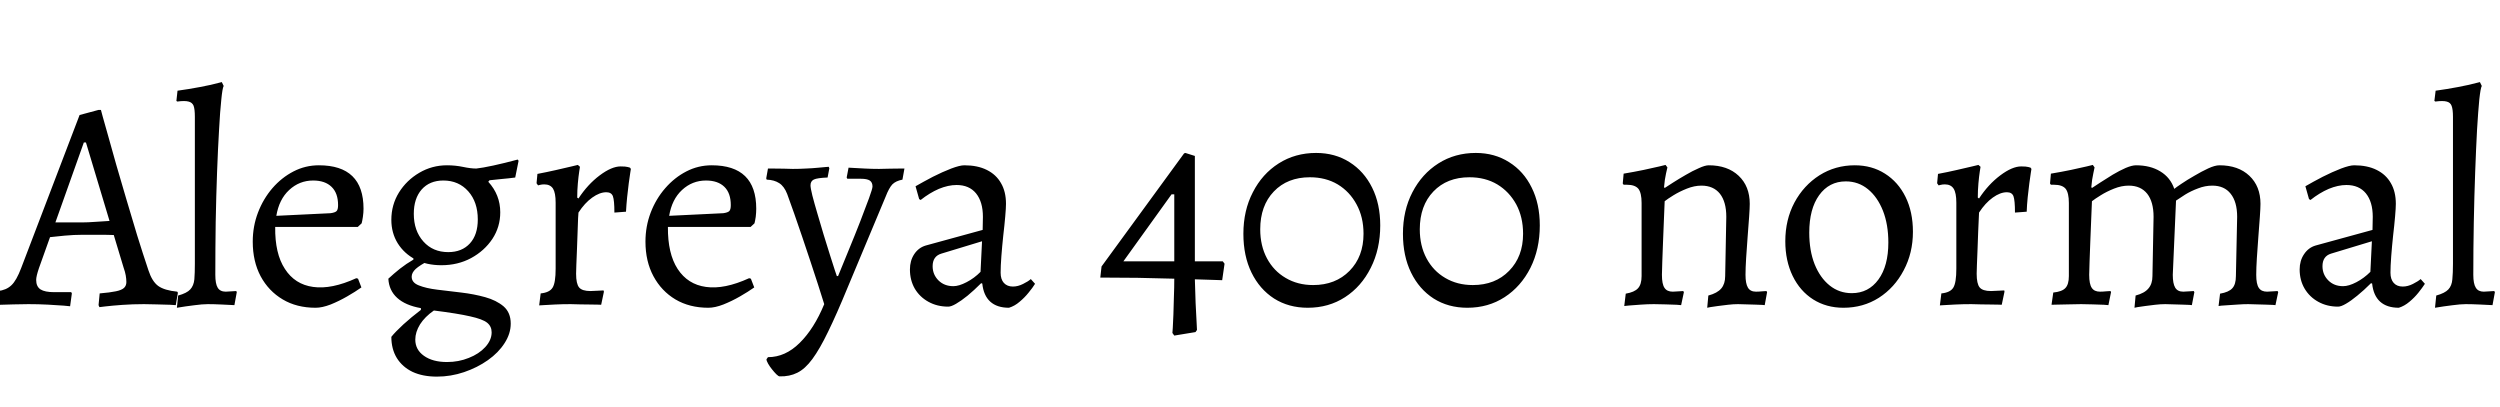 <svg xmlns="http://www.w3.org/2000/svg" xmlns:xlink="http://www.w3.org/1999/xlink" width="200.4" height="32.664"><path fill="black" d="M7.97 24.62L7.97 24.62L7.90 24.46L7.99 23.52Q8.83 23.45 9.29 23.35Q9.74 23.26 9.94 23.08Q10.13 22.90 10.13 22.61L10.13 22.61Q10.13 22.37 10.08 22.08Q10.03 21.79 9.91 21.46L9.91 21.46L9.12 18.84Q8.69 18.82 7.91 18.82Q7.13 18.82 6.62 18.82L6.62 18.82Q5.93 18.82 5.17 18.89Q4.42 18.96 4.01 19.01L4.01 19.01L3.12 21.50Q2.90 22.15 2.90 22.44L2.90 22.44Q2.90 22.97 3.25 23.20Q3.60 23.42 4.34 23.42L4.34 23.42L5.71 23.42L5.76 23.52L5.62 24.55Q5.62 24.55 5.11 24.50Q4.61 24.46 3.84 24.42Q3.07 24.38 2.28 24.38L2.28 24.38Q1.70 24.38 1.09 24.40Q0.48 24.41 0.06 24.43Q-0.36 24.46-0.36 24.46L-0.36 24.46L-0.17 23.33Q0.50 23.26 0.91 22.87Q1.32 22.49 1.70 21.48L1.70 21.48L6.38 9.22L7.90 8.81L8.09 8.81Q8.09 8.81 8.24 9.37Q8.40 9.94 8.68 10.93Q8.95 11.93 9.32 13.21Q9.70 14.50 10.12 15.94Q10.54 17.38 10.99 18.85Q11.45 20.33 11.90 21.67L11.90 21.67Q12.19 22.56 12.68 22.92Q13.18 23.28 14.21 23.38L14.21 23.38L14.26 23.47L14.09 24.46Q14.09 24.46 13.62 24.43Q13.15 24.41 12.55 24.40Q11.95 24.38 11.54 24.38L11.54 24.38Q10.63 24.38 9.80 24.44Q8.98 24.50 8.47 24.56Q7.97 24.62 7.97 24.62ZM6.72 11.42L4.44 17.83L6.55 17.83Q7.03 17.83 7.70 17.78Q8.38 17.74 8.78 17.71L8.78 17.71L6.89 11.42L6.72 11.42ZM14.18 24.67L14.18 24.67L14.28 23.69Q14.98 23.50 15.25 23.20Q15.53 22.90 15.58 22.39Q15.62 21.89 15.62 21.14L15.62 21.14L15.62 9.36Q15.62 8.76 15.52 8.48Q15.41 8.21 15.11 8.14Q14.81 8.06 14.21 8.14L14.21 8.14L14.14 8.09L14.23 7.27Q15.12 7.15 16.01 6.98Q16.90 6.82 17.78 6.58L17.78 6.58L17.93 6.89Q17.83 7.06 17.74 7.98Q17.64 8.90 17.56 10.40Q17.47 11.90 17.40 13.80Q17.33 15.70 17.29 17.81Q17.26 19.92 17.26 22.03L17.26 22.03Q17.26 22.75 17.45 23.06Q17.64 23.38 18.10 23.38L18.10 23.38L18.94 23.33L18.98 23.42L18.79 24.46Q18.41 24.43 17.77 24.41Q17.14 24.38 16.66 24.38L16.66 24.38Q16.22 24.38 15.56 24.47Q14.90 24.55 14.18 24.67ZM25.30 24.67L25.30 24.67Q23.78 24.67 22.66 24Q21.53 23.33 20.89 22.14Q20.26 20.95 20.26 19.37L20.26 19.37Q20.26 18.14 20.68 17.04Q21.10 15.94 21.84 15.08Q22.58 14.23 23.53 13.74Q24.48 13.25 25.56 13.25L25.56 13.25Q29.14 13.25 29.14 16.73L29.14 16.73Q29.14 17.04 29.09 17.38Q29.04 17.71 28.99 17.90L28.99 17.90L28.68 18.19L22.06 18.19Q22.03 20.33 22.84 21.56Q23.64 22.80 25.10 23.00Q26.57 23.21 28.56 22.30L28.56 22.30L28.70 22.34L28.97 23.04Q28.49 23.38 27.83 23.76Q27.17 24.14 26.50 24.41Q25.82 24.67 25.30 24.67ZM22.15 17.30L22.15 17.30L26.50 17.09Q26.86 17.04 26.98 16.92Q27.10 16.80 27.10 16.44L27.10 16.44Q27.10 15.48 26.58 14.98Q26.06 14.47 25.10 14.47L25.10 14.47Q24 14.47 23.18 15.23Q22.37 15.98 22.15 17.30ZM35.02 30.19L35.02 30.19Q33.89 30.19 33.07 29.81Q32.26 29.42 31.81 28.70Q31.37 27.98 31.37 27L31.37 27Q31.70 26.59 32.34 26.00Q32.98 25.42 33.74 24.84L33.74 24.84L33.74 24.70Q32.50 24.48 31.84 23.88Q31.18 23.28 31.13 22.34L31.13 22.34Q31.56 21.94 32.06 21.54Q32.57 21.14 33.14 20.81L33.14 20.81L33.14 20.47L34.39 20.88Q33.65 21.26 33.32 21.56Q33 21.86 33 22.18L33 22.18Q33 22.66 33.58 22.88Q34.15 23.11 35.05 23.22Q35.95 23.33 36.97 23.45Q37.99 23.57 38.89 23.82Q39.79 24.07 40.37 24.56Q40.94 25.06 40.94 25.94L40.94 25.94Q40.94 26.74 40.45 27.50Q39.96 28.27 39.11 28.87Q38.26 29.47 37.20 29.83Q36.14 30.19 35.02 30.19ZM35.83 29.02L35.83 29.02Q36.77 29.02 37.58 28.69Q38.40 28.37 38.90 27.82Q39.41 27.26 39.41 26.64L39.41 26.64Q39.41 26.16 39.05 25.87Q38.69 25.58 37.69 25.36Q36.70 25.13 34.78 24.89L34.78 24.89Q34.06 25.39 33.67 26.00Q33.29 26.62 33.29 27.22L33.29 27.22Q33.29 28.03 33.98 28.52Q34.68 29.02 35.83 29.02ZM35.93 20.21L35.93 20.21Q37.03 20.21 37.67 19.51Q38.30 18.82 38.30 17.59L38.30 17.59Q38.30 16.20 37.54 15.34Q36.77 14.47 35.54 14.47L35.54 14.47Q34.44 14.47 33.80 15.19Q33.17 15.91 33.17 17.14L33.17 17.14Q33.17 18.50 33.94 19.36Q34.70 20.21 35.93 20.21ZM35.38 21.26L35.38 21.26Q34.20 21.26 33.30 20.80Q32.40 20.33 31.88 19.50Q31.37 18.67 31.37 17.62L31.37 17.62Q31.37 16.42 31.98 15.43Q32.59 14.45 33.61 13.85Q34.63 13.25 35.83 13.25L35.83 13.25Q36.50 13.25 37.12 13.38Q37.73 13.51 38.18 13.51L38.18 13.51Q38.66 13.46 39.54 13.27Q40.42 13.08 41.50 12.79L41.50 12.79L41.57 12.89L41.30 14.23Q40.78 14.30 40.20 14.35Q39.62 14.40 39.24 14.45L39.24 14.45L39.14 14.57Q40.10 15.62 40.10 17.02L40.10 17.02Q40.10 18.19 39.47 19.15Q38.83 20.11 37.76 20.69Q36.70 21.26 35.38 21.26ZM43.22 24.48L43.34 23.52Q44.06 23.45 44.30 23.05Q44.54 22.66 44.54 21.53L44.54 21.53L44.54 16.25Q44.54 15.46 44.33 15.12Q44.11 14.78 43.63 14.78L43.63 14.78Q43.44 14.78 43.28 14.82Q43.13 14.86 43.13 14.86L43.13 14.86L43.01 14.69L43.08 13.94Q43.82 13.80 44.57 13.63Q45.31 13.46 45.82 13.34Q46.32 13.22 46.32 13.22L46.32 13.22L46.49 13.37Q46.49 13.37 46.43 13.75Q46.37 14.14 46.32 14.70Q46.27 15.26 46.27 15.84L46.27 15.84L46.37 15.91Q47.11 14.78 48.07 14.06Q49.03 13.34 49.75 13.34L49.75 13.34Q50.16 13.34 50.33 13.39Q50.50 13.44 50.50 13.44L50.50 13.44L50.57 13.54Q50.57 13.54 50.52 13.86Q50.47 14.18 50.40 14.70Q50.33 15.22 50.27 15.82Q50.21 16.42 50.18 16.97L50.18 16.97L49.25 17.04Q49.25 16.06 49.13 15.73Q49.01 15.41 48.60 15.41L48.60 15.41Q48.07 15.41 47.47 15.84Q46.87 16.27 46.37 17.04L46.37 17.04Q46.37 17.04 46.34 17.48Q46.32 17.93 46.30 18.60Q46.27 19.27 46.25 19.98Q46.22 20.69 46.20 21.23Q46.18 21.77 46.18 21.94L46.18 21.94Q46.18 22.75 46.42 23.04Q46.66 23.33 47.33 23.33L47.33 23.33Q47.59 23.33 47.99 23.30Q48.38 23.28 48.38 23.28L48.38 23.28L48.41 23.38L48.19 24.43Q48.19 24.43 47.95 24.42Q47.71 24.41 47.33 24.41Q46.94 24.41 46.52 24.40Q46.10 24.38 45.74 24.38L45.74 24.38Q45.05 24.38 44.47 24.41Q43.90 24.43 43.56 24.46Q43.22 24.48 43.22 24.48L43.22 24.48ZM56.78 24.67L56.78 24.67Q55.27 24.67 54.14 24Q53.02 23.33 52.38 22.14Q51.74 20.95 51.74 19.37L51.74 19.37Q51.74 18.14 52.16 17.04Q52.58 15.94 53.33 15.08Q54.07 14.23 55.02 13.74Q55.97 13.25 57.05 13.25L57.05 13.25Q60.62 13.25 60.62 16.73L60.62 16.73Q60.62 17.04 60.58 17.38Q60.53 17.71 60.48 17.90L60.48 17.90L60.17 18.19L53.54 18.19Q53.52 20.33 54.32 21.56Q55.13 22.80 56.59 23.00Q58.06 23.21 60.05 22.30L60.05 22.30L60.19 22.34L60.46 23.04Q59.98 23.38 59.32 23.76Q58.66 24.14 57.98 24.41Q57.31 24.67 56.78 24.67ZM53.64 17.30L53.64 17.30L57.98 17.09Q58.34 17.04 58.46 16.92Q58.58 16.80 58.58 16.44L58.58 16.44Q58.58 15.48 58.07 14.98Q57.55 14.47 56.59 14.47L56.59 14.47Q55.49 14.47 54.67 15.23Q53.86 15.98 53.64 17.30ZM62.50 30.17L62.50 30.17Q62.40 30.17 62.23 30Q62.06 29.83 61.88 29.60Q61.70 29.38 61.57 29.15Q61.44 28.92 61.44 28.80L61.44 28.80L61.56 28.63Q62.95 28.63 64.10 27.49Q65.26 26.35 66.07 24.38L66.07 24.38Q65.86 23.69 65.57 22.80Q65.28 21.91 64.96 20.94Q64.63 19.97 64.31 19.00Q63.98 18.02 63.67 17.14Q63.36 16.25 63.10 15.55L63.10 15.55Q62.86 14.93 62.46 14.68Q62.06 14.42 61.46 14.40L61.46 14.40L61.42 14.30L61.56 13.51Q61.56 13.51 61.94 13.51Q62.33 13.51 62.81 13.52Q63.29 13.54 63.55 13.54L63.55 13.54Q64.08 13.54 64.60 13.51Q65.11 13.49 65.52 13.45Q65.93 13.42 66.18 13.39Q66.43 13.37 66.43 13.37L66.43 13.37L66.48 13.49L66.34 14.23Q65.52 14.26 65.24 14.39Q64.97 14.52 64.97 14.86L64.97 14.86Q64.97 15.07 65.12 15.68Q65.28 16.30 65.52 17.11Q65.76 17.93 66.02 18.80Q66.29 19.68 66.53 20.44Q66.77 21.19 66.92 21.66Q67.08 22.13 67.08 22.13L67.08 22.13L67.18 22.13Q67.58 21.14 68.06 19.98Q68.54 18.82 68.96 17.74Q69.38 16.66 69.66 15.89Q69.94 15.12 69.94 14.95L69.94 14.95Q69.94 14.62 69.72 14.47Q69.50 14.33 69.02 14.33L69.02 14.33L67.92 14.33L67.87 14.23L68.02 13.44Q68.02 13.44 68.39 13.46Q68.76 13.49 69.32 13.51Q69.89 13.54 70.46 13.54L70.46 13.54Q70.90 13.54 71.36 13.52Q71.83 13.51 72.17 13.51Q72.50 13.51 72.50 13.51L72.50 13.51L72.34 14.40Q71.81 14.50 71.53 14.78Q71.26 15.07 70.99 15.77L70.99 15.77L67.94 23.06Q67.06 25.20 66.38 26.59Q65.71 27.98 65.12 28.78Q64.54 29.57 63.91 29.88Q63.29 30.19 62.50 30.17ZM80.88 24.67L80.88 24.67Q79.92 24.67 79.38 24.18Q78.84 23.69 78.74 22.73L78.74 22.73L78.65 22.70Q78.07 23.28 77.56 23.70Q77.04 24.12 76.64 24.35Q76.25 24.58 76.01 24.58L76.01 24.58Q75.12 24.58 74.42 24.19Q73.73 23.81 73.33 23.14Q72.94 22.46 72.94 21.60L72.94 21.60Q72.94 20.90 73.28 20.38Q73.63 19.85 74.21 19.68L74.21 19.68L78.77 18.43L78.79 17.38Q78.79 16.18 78.24 15.50Q77.69 14.83 76.68 14.83L76.68 14.83Q76.01 14.83 75.26 15.14Q74.52 15.46 73.80 16.03L73.80 16.03L73.68 15.96L73.39 14.93Q74.02 14.57 74.78 14.17Q75.55 13.78 76.25 13.51Q76.94 13.25 77.30 13.25L77.30 13.25Q78.36 13.25 79.10 13.62Q79.85 13.99 80.24 14.68Q80.64 15.36 80.64 16.34L80.64 16.34Q80.64 16.66 80.58 17.35Q80.52 18.05 80.42 18.90Q80.33 19.75 80.27 20.54Q80.21 21.34 80.21 21.86L80.21 21.86Q80.21 22.39 80.47 22.68Q80.74 22.97 81.19 22.97L81.19 22.97Q81.60 22.97 82.01 22.76Q82.42 22.56 82.63 22.37L82.63 22.37L82.97 22.75Q82.78 23.06 82.45 23.46Q82.13 23.86 81.73 24.19Q81.34 24.53 80.88 24.67ZM76.42 22.94L76.42 22.94Q76.87 22.94 77.48 22.62Q78.10 22.30 78.60 21.79L78.60 21.79L78.72 19.34L75.46 20.33Q74.76 20.54 74.76 21.34L74.76 21.34Q74.76 22.01 75.23 22.48Q75.70 22.94 76.42 22.94ZM95.83 26.62L94.13 26.90L93.98 26.69Q93.98 26.69 94.01 26.28Q94.03 25.87 94.06 25.21Q94.08 24.55 94.10 23.80Q94.13 23.04 94.13 22.34L94.13 22.34Q92.74 22.30 91.18 22.27Q89.62 22.25 88.20 22.25L88.20 22.25Q88.22 22.03 88.25 21.80Q88.27 21.58 88.30 21.36L88.30 21.36L94.92 12.29Q94.94 12.29 94.97 12.28Q94.99 12.26 95.02 12.26L95.02 12.26L95.78 12.50L95.78 20.95L98.02 20.95L98.16 21.14L97.97 22.46Q97.97 22.46 97.37 22.44Q96.77 22.42 95.78 22.39L95.78 22.39Q95.81 23.35 95.84 24.29Q95.88 25.22 95.92 25.84Q95.95 26.45 95.95 26.45L95.95 26.45L95.83 26.62ZM93.91 15.58L90.05 20.95L94.13 20.95L94.13 15.58L93.91 15.58ZM104.83 24.67L104.83 24.67Q103.30 24.67 102.13 23.93Q100.97 23.18 100.32 21.85Q99.67 20.52 99.67 18.74L99.67 18.74Q99.67 16.87 100.43 15.41Q101.18 13.94 102.50 13.10Q103.82 12.26 105.50 12.26L105.50 12.26Q107.02 12.26 108.18 13.00Q109.34 13.73 109.99 15.04Q110.64 16.34 110.64 18.07L110.64 18.07Q110.64 19.97 109.88 21.47Q109.13 22.97 107.82 23.82Q106.51 24.67 104.83 24.67ZM105.26 22.85L105.26 22.85Q107.06 22.85 108.18 21.71Q109.30 20.57 109.30 18.74L109.30 18.74Q109.30 17.40 108.74 16.38Q108.19 15.36 107.23 14.78Q106.27 14.21 105.00 14.21L105.00 14.21Q103.20 14.21 102.11 15.35Q101.02 16.49 101.02 18.38L101.02 18.38Q101.02 19.70 101.56 20.71Q102.10 21.72 103.06 22.28Q104.02 22.85 105.26 22.85ZM117.62 24.67L117.62 24.67Q116.09 24.67 114.92 23.93Q113.76 23.18 113.11 21.85Q112.46 20.52 112.46 18.74L112.46 18.74Q112.46 16.87 113.22 15.41Q113.98 13.94 115.30 13.10Q116.62 12.26 118.30 12.26L118.30 12.26Q119.81 12.26 120.97 13.00Q122.14 13.73 122.78 15.04Q123.43 16.34 123.43 18.07L123.43 18.07Q123.43 19.97 122.68 21.47Q121.92 22.97 120.61 23.82Q119.30 24.67 117.62 24.67ZM118.06 22.85L118.06 22.85Q119.86 22.85 120.97 21.71Q122.09 20.57 122.09 18.74L122.09 18.74Q122.09 17.40 121.54 16.38Q120.98 15.36 120.02 14.78Q119.06 14.21 117.79 14.21L117.79 14.21Q115.99 14.21 114.90 15.35Q113.81 16.49 113.81 18.38L113.81 18.38Q113.81 19.70 114.35 20.71Q114.89 21.72 115.85 22.28Q116.81 22.85 118.06 22.85ZM136.85 24.67L136.94 23.69Q137.66 23.50 137.98 23.12Q138.29 22.75 138.29 22.13L138.29 22.13L138.38 17.38Q138.38 16.18 137.87 15.53Q137.35 14.88 136.39 14.88L136.39 14.88Q135.82 14.88 135.22 15.12Q134.62 15.36 134.15 15.65Q133.68 15.94 133.44 16.13L133.44 16.13Q133.42 16.75 133.38 17.60Q133.34 18.46 133.31 19.34Q133.27 20.23 133.25 20.95Q133.22 21.67 133.22 22.03L133.22 22.03Q133.22 22.78 133.43 23.08Q133.63 23.38 134.09 23.38L134.09 23.38Q134.30 23.38 134.62 23.35Q134.93 23.33 134.93 23.33L134.93 23.33L134.98 23.42L134.76 24.46Q134.76 24.46 134.40 24.43Q134.04 24.41 133.54 24.40Q133.03 24.38 132.58 24.38L132.58 24.38Q132.07 24.38 131.52 24.42Q130.97 24.46 130.58 24.49Q130.20 24.53 130.20 24.53L130.20 24.53L130.32 23.54Q131.02 23.42 131.30 23.11Q131.59 22.80 131.59 22.13L131.59 22.13L131.59 16.27Q131.59 15.46 131.33 15.13Q131.06 14.81 130.42 14.81L130.42 14.81L130.15 14.81L130.08 14.71L130.15 13.92Q130.99 13.78 131.76 13.62Q132.53 13.46 133.02 13.34Q133.51 13.22 133.51 13.22L133.51 13.22L133.66 13.42Q133.66 13.42 133.55 13.90Q133.44 14.38 133.39 15L133.39 15L133.44 15.07Q133.66 14.93 134.12 14.63Q134.59 14.33 135.13 14.02Q135.67 13.70 136.18 13.48Q136.68 13.25 136.97 13.25L136.97 13.25Q138.48 13.25 139.37 14.09Q140.26 14.93 140.26 16.34L140.26 16.34Q140.26 16.66 140.21 17.38Q140.16 18.10 140.09 18.98Q140.02 19.87 139.97 20.69Q139.92 21.50 139.92 22.03L139.92 22.03Q139.92 22.73 140.11 23.05Q140.30 23.38 140.76 23.38L140.76 23.38Q140.98 23.38 141.29 23.35Q141.60 23.33 141.60 23.33L141.60 23.33L141.65 23.42L141.46 24.46Q141.46 24.46 141.25 24.44Q141.05 24.43 140.72 24.42Q140.40 24.41 140.03 24.40Q139.66 24.38 139.32 24.38L139.32 24.38Q138.94 24.38 138.52 24.43Q138.10 24.48 137.71 24.53Q137.33 24.58 137.09 24.62Q136.85 24.67 136.85 24.67L136.85 24.67ZM147.77 24.67L147.77 24.67Q146.40 24.67 145.34 24Q144.29 23.33 143.70 22.12Q143.11 20.90 143.11 19.34L143.11 19.34Q143.11 17.62 143.84 16.24Q144.58 14.86 145.85 14.05Q147.12 13.25 148.68 13.25L148.68 13.25Q150.05 13.25 151.10 13.92Q152.16 14.59 152.75 15.79Q153.34 16.99 153.34 18.58L153.34 18.58Q153.34 20.28 152.60 21.67Q151.87 23.06 150.61 23.87Q149.35 24.67 147.77 24.67ZM148.44 23.50L148.44 23.50Q149.78 23.50 150.58 22.40Q151.37 21.31 151.37 19.44L151.37 19.44Q151.37 18 150.94 16.90Q150.50 15.79 149.74 15.17Q148.97 14.54 147.96 14.54L147.96 14.54Q146.62 14.54 145.82 15.65Q145.03 16.75 145.03 18.65L145.03 18.65Q145.03 20.09 145.46 21.18Q145.90 22.27 146.66 22.88Q147.43 23.50 148.44 23.50ZM155.50 24.48L155.62 23.52Q156.34 23.45 156.58 23.05Q156.82 22.66 156.82 21.53L156.82 21.53L156.82 16.25Q156.82 15.46 156.60 15.12Q156.38 14.78 155.90 14.78L155.90 14.78Q155.71 14.78 155.56 14.82Q155.40 14.86 155.40 14.86L155.40 14.86L155.28 14.69L155.35 13.94Q156.10 13.80 156.84 13.63Q157.58 13.46 158.09 13.34Q158.59 13.22 158.59 13.22L158.59 13.22L158.76 13.37Q158.76 13.37 158.70 13.75Q158.64 14.14 158.59 14.70Q158.54 15.26 158.54 15.84L158.54 15.84L158.64 15.91Q159.38 14.78 160.34 14.06Q161.30 13.34 162.02 13.34L162.02 13.34Q162.43 13.34 162.60 13.39Q162.77 13.44 162.77 13.44L162.77 13.44L162.84 13.54Q162.84 13.54 162.79 13.86Q162.74 14.18 162.67 14.70Q162.60 15.22 162.54 15.82Q162.48 16.42 162.46 16.97L162.46 16.97L161.52 17.04Q161.52 16.06 161.40 15.73Q161.28 15.41 160.87 15.41L160.87 15.41Q160.34 15.41 159.74 15.84Q159.14 16.27 158.64 17.04L158.64 17.04Q158.64 17.04 158.62 17.48Q158.59 17.93 158.57 18.60Q158.54 19.27 158.52 19.98Q158.50 20.69 158.47 21.23Q158.45 21.77 158.45 21.94L158.45 21.94Q158.45 22.75 158.69 23.04Q158.93 23.33 159.60 23.33L159.60 23.33Q159.86 23.33 160.26 23.30Q160.66 23.28 160.66 23.28L160.66 23.28L160.68 23.38L160.46 24.43Q160.46 24.43 160.22 24.42Q159.98 24.41 159.60 24.41Q159.22 24.41 158.80 24.40Q158.38 24.38 158.02 24.38L158.02 24.38Q157.32 24.38 156.74 24.41Q156.17 24.43 155.83 24.46Q155.50 24.48 155.50 24.48L155.50 24.48ZM171.10 24.67L171.19 23.69Q171.91 23.50 172.22 23.12Q172.54 22.75 172.54 22.13L172.54 22.13L172.63 17.38Q172.63 16.18 172.12 15.53Q171.60 14.88 170.64 14.88L170.64 14.88Q170.06 14.88 169.46 15.12Q168.86 15.36 168.40 15.65Q167.93 15.94 167.69 16.13L167.69 16.13Q167.66 16.75 167.63 17.60Q167.59 18.46 167.56 19.34Q167.52 20.23 167.50 20.95Q167.47 21.67 167.47 22.03L167.47 22.03Q167.47 22.78 167.68 23.08Q167.88 23.38 168.34 23.38L168.34 23.38Q168.55 23.38 168.86 23.35Q169.18 23.33 169.18 23.33L169.18 23.33L169.22 23.42L169.01 24.46Q169.01 24.46 168.65 24.43Q168.29 24.41 167.78 24.40Q167.28 24.38 166.82 24.38L166.82 24.38Q166.32 24.38 165.77 24.40Q165.22 24.41 164.83 24.42Q164.45 24.43 164.45 24.43L164.45 24.43L164.59 23.45Q165.29 23.38 165.56 23.09Q165.84 22.80 165.84 22.13L165.84 22.13L165.84 16.27Q165.84 15.46 165.58 15.13Q165.31 14.81 164.66 14.81L164.66 14.81L164.40 14.81L164.33 14.71L164.40 13.92Q165.24 13.78 166.01 13.62Q166.78 13.46 167.27 13.34Q167.76 13.22 167.76 13.22L167.76 13.22L167.90 13.42Q167.90 13.42 167.80 13.90Q167.69 14.38 167.64 15L167.64 15L167.69 15.07Q167.90 14.93 168.36 14.63Q168.82 14.33 169.36 14.00Q169.90 13.68 170.40 13.46Q170.90 13.25 171.22 13.25L171.22 13.25Q172.37 13.25 173.17 13.74Q173.98 14.23 174.29 15.14L174.29 15.14Q174.43 15.02 174.88 14.72Q175.32 14.42 175.90 14.09Q176.47 13.75 177.01 13.50Q177.55 13.25 177.91 13.25L177.91 13.25Q179.42 13.25 180.31 14.09Q181.20 14.93 181.20 16.34L181.20 16.34Q181.20 16.66 181.15 17.38Q181.10 18.10 181.03 18.98Q180.96 19.87 180.91 20.69Q180.86 21.50 180.86 22.03L180.86 22.03Q180.86 22.78 181.07 23.08Q181.27 23.38 181.73 23.38L181.73 23.38Q181.94 23.38 182.26 23.35Q182.57 23.33 182.57 23.33L182.57 23.33L182.62 23.42L182.40 24.46Q182.40 24.46 182.18 24.44Q181.97 24.43 181.63 24.42Q181.30 24.41 180.92 24.40Q180.55 24.38 180.22 24.38L180.22 24.38Q179.83 24.38 179.42 24.41Q179.02 24.43 178.66 24.46Q178.30 24.48 178.07 24.50Q177.84 24.53 177.84 24.53L177.84 24.53L177.96 23.54Q178.66 23.42 178.94 23.11Q179.23 22.80 179.23 22.13L179.23 22.13L179.33 17.38Q179.33 16.18 178.81 15.53Q178.30 14.88 177.34 14.88L177.34 14.88Q176.76 14.88 176.20 15.10Q175.63 15.31 175.16 15.60Q174.70 15.89 174.43 16.08L174.43 16.08L174.17 22.03Q174.17 22.73 174.36 23.05Q174.55 23.38 175.01 23.38L175.01 23.38Q175.22 23.38 175.54 23.35Q175.85 23.33 175.85 23.33L175.85 23.33L175.90 23.42L175.70 24.46Q175.70 24.46 175.50 24.44Q175.30 24.43 174.97 24.42Q174.65 24.41 174.28 24.40Q173.90 24.38 173.57 24.38L173.57 24.38Q173.18 24.38 172.76 24.43Q172.34 24.48 171.96 24.53Q171.58 24.58 171.34 24.62Q171.10 24.67 171.10 24.67L171.10 24.67ZM192.29 24.67L192.29 24.67Q191.33 24.67 190.79 24.18Q190.25 23.69 190.15 22.73L190.15 22.73L190.06 22.70Q189.48 23.28 188.96 23.70Q188.45 24.12 188.05 24.35Q187.66 24.58 187.42 24.58L187.42 24.58Q186.53 24.58 185.83 24.19Q185.14 23.81 184.74 23.14Q184.34 22.46 184.34 21.60L184.34 21.60Q184.34 20.90 184.69 20.38Q185.04 19.85 185.62 19.68L185.62 19.68L190.18 18.43L190.20 17.38Q190.20 16.18 189.65 15.50Q189.10 14.83 188.09 14.83L188.09 14.83Q187.42 14.83 186.67 15.14Q185.93 15.46 185.21 16.03L185.21 16.03L185.09 15.96L184.80 14.93Q185.42 14.57 186.19 14.17Q186.96 13.78 187.66 13.51Q188.35 13.25 188.71 13.25L188.71 13.25Q189.77 13.25 190.51 13.62Q191.26 13.99 191.65 14.68Q192.05 15.36 192.05 16.34L192.05 16.34Q192.05 16.66 191.99 17.35Q191.93 18.05 191.83 18.90Q191.74 19.75 191.68 20.54Q191.62 21.34 191.62 21.86L191.62 21.86Q191.62 22.39 191.88 22.68Q192.14 22.97 192.60 22.97L192.60 22.97Q193.01 22.97 193.42 22.76Q193.82 22.56 194.04 22.37L194.04 22.37L194.38 22.75Q194.18 23.06 193.86 23.46Q193.54 23.86 193.14 24.19Q192.74 24.53 192.29 24.67ZM187.82 22.94L187.82 22.94Q188.28 22.94 188.89 22.62Q189.50 22.30 190.01 21.79L190.01 21.79L190.13 19.34L186.86 20.33Q186.17 20.54 186.17 21.34L186.17 21.34Q186.17 22.01 186.64 22.48Q187.10 22.94 187.82 22.94ZM195.19 24.67L195.19 24.67L195.29 23.69Q195.98 23.50 196.26 23.20Q196.54 22.90 196.58 22.39Q196.63 21.89 196.63 21.14L196.63 21.14L196.63 9.36Q196.63 8.76 196.52 8.48Q196.42 8.21 196.12 8.14Q195.82 8.06 195.22 8.14L195.22 8.14L195.14 8.09L195.24 7.27Q196.13 7.15 197.02 6.98Q197.90 6.82 198.79 6.58L198.79 6.58L198.94 6.89Q198.84 7.06 198.74 7.98Q198.65 8.90 198.56 10.40Q198.48 11.90 198.41 13.80Q198.34 15.70 198.30 17.81Q198.26 19.92 198.26 22.03L198.26 22.03Q198.26 22.75 198.46 23.06Q198.65 23.38 199.10 23.38L199.10 23.38L199.94 23.33L199.99 23.42L199.80 24.46Q199.42 24.43 198.78 24.41Q198.14 24.38 197.66 24.38L197.66 24.38Q197.23 24.38 196.57 24.47Q195.91 24.55 195.19 24.67Z"/></svg>